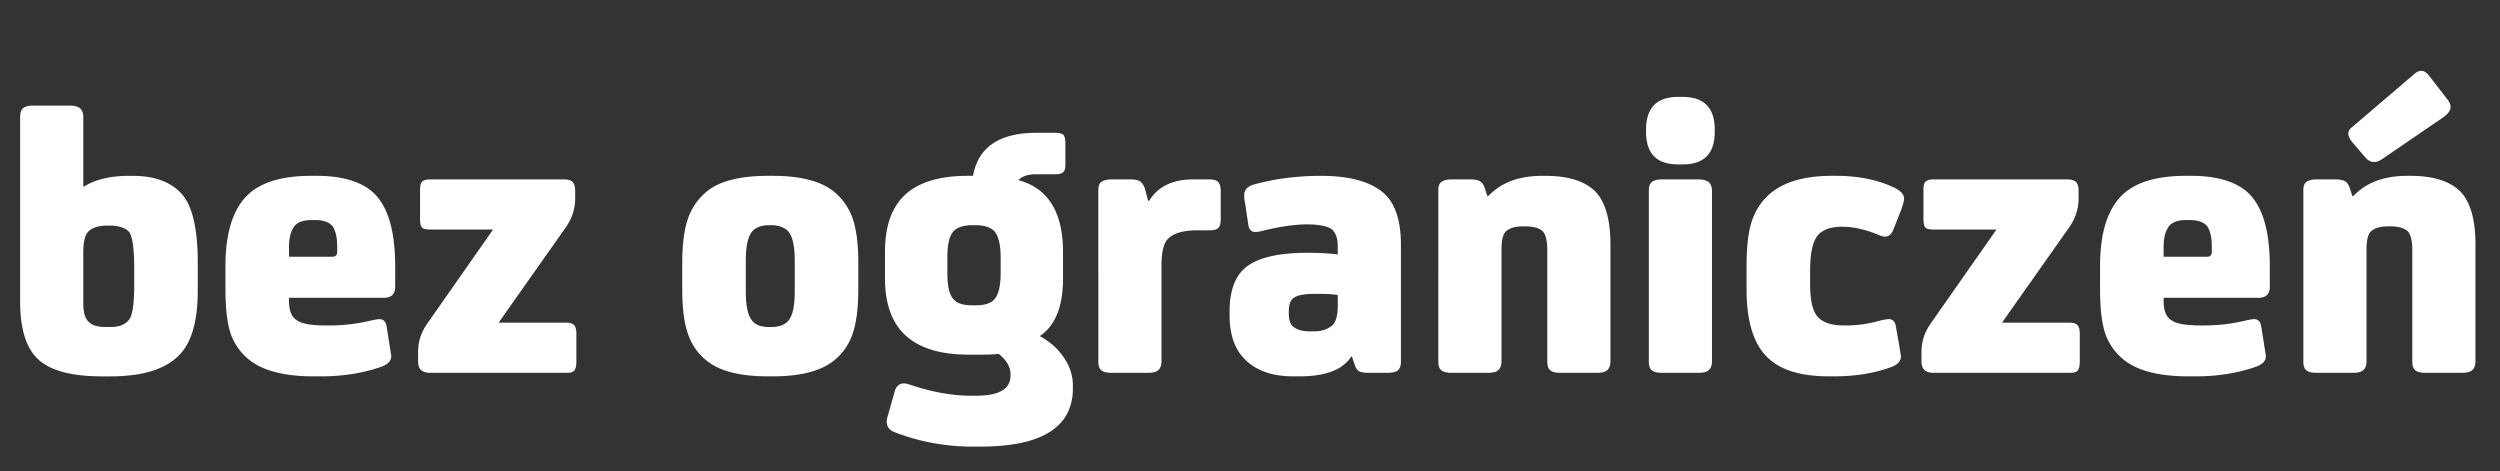 <svg xmlns="http://www.w3.org/2000/svg" fill="none" viewBox="0 0 228 43"><rect x="0" y="0" width="228" height="43" fill="#333333" stroke="none"/><path fill="#fff" d="M7.596 23.02v4.608c0 .828.144 1.404.504 1.728.288.324.828.468 1.62.468h.324c.828 0 1.404-.216 1.764-.72q.432-.648.432-3.132v-1.548c0-1.8-.18-2.916-.468-3.276-.324-.36-.936-.576-1.8-.576h-.144c-.828 0-1.404.18-1.764.54-.324.324-.468.972-.468 1.908m0-6.012h.072q1.566-.972 4.104-.972h.324c2.16 0 3.744.648 4.716 1.944.792 1.116 1.224 3.096 1.224 5.94v2.592c0 2.88-.612 4.896-1.836 6.012-1.296 1.224-3.348 1.8-6.156 1.8h-.72c-2.952 0-4.968-.576-6.048-1.764-.972-1.044-1.44-2.736-1.44-5.112V10.672c0-.36.072-.612.252-.792.144-.144.468-.252.936-.252h3.348c.432 0 .756.108.936.252.18.18.288.432.288.792zM29.705 29.68h.396c1.224 0 2.52-.144 3.816-.468.36-.072.576-.108.684-.108.36 0 .576.216.648.612l.288 1.8c.072.504.144.828.144.972 0 .432-.324.756-.936.972-1.656.576-3.492.864-5.436.864h-.684q-4.428 0-6.264-1.836a5.16 5.16 0 0 1-1.44-2.448c-.252-.936-.36-2.196-.36-3.744V24.28c0-3.132.72-5.328 2.16-6.624 1.224-1.08 3.096-1.62 5.652-1.62h.504c2.52 0 4.356.612 5.436 1.8 1.152 1.296 1.728 3.42 1.728 6.444v1.872c0 .684-.36 1.008-1.044 1.008h-8.64v.288c0 .864.216 1.44.72 1.764.468.324 1.332.468 2.628.468m-3.348-6.264h3.96c.288 0 .432-.144.432-.468v-.576c0-.72-.144-1.26-.36-1.656-.288-.432-.864-.648-1.656-.648h-.324c-.72 0-1.224.18-1.512.504q-.54.648-.54 1.944zm18.613-2.484h-5.724c-.36 0-.612-.036-.756-.18s-.18-.432-.18-.864v-2.484c0-.432.036-.684.18-.828q.216-.216.756-.216h12.168c.36 0 .612.072.792.216.144.144.252.432.252.828v.684c0 .936-.288 1.8-.792 2.556l-6.192 8.784h6.156c.36 0 .576.072.72.216s.216.396.216.828v2.484q0 .648-.216.864c-.144.144-.36.18-.72.18H39.246c-.756 0-1.116-.324-1.116-1.044v-.828c0-.936.252-1.764.792-2.556zm23.047 2.844v2.808c0 1.404.216 2.304.648 2.736.324.36.828.504 1.512.504h.144c.648 0 1.152-.144 1.512-.504.432-.432.648-1.332.648-2.736v-2.808c0-1.368-.216-2.304-.648-2.736-.36-.324-.864-.504-1.512-.504h-.144c-.684 0-1.188.18-1.512.504-.432.432-.648 1.368-.648 2.736m10.26.216v2.34c0 1.8-.18 3.168-.54 4.176s-.936 1.8-1.728 2.412c-1.188.936-3.024 1.404-5.544 1.404h-.432c-2.52 0-4.392-.468-5.544-1.404-.792-.612-1.368-1.404-1.728-2.412s-.54-2.376-.54-4.176v-2.304c0-1.764.18-3.132.54-4.14s.936-1.8 1.728-2.448c1.152-.936 3.024-1.404 5.544-1.404h.432c2.52 0 4.356.468 5.544 1.404a5.54 5.54 0 0 1 1.728 2.412c.36 1.008.54 2.376.54 4.14m11.038 8.352h-.972c-5.112 0-7.632-2.304-7.632-6.948v-2.412c0-2.376.612-4.104 1.872-5.256 1.224-1.116 3.132-1.692 5.652-1.692h.504c.468-2.592 2.376-3.924 5.76-3.924h1.764c.36 0 .576.072.72.18.108.144.18.396.18.756v1.98c0 .36-.072.576-.216.684-.144.144-.396.18-.72.18h-1.692c-.792 0-1.332.18-1.656.54 2.7.72 4.068 2.916 4.068 6.552v2.412c0 2.592-.72 4.32-2.124 5.256.936.504 1.656 1.152 2.196 1.944s.828 1.656.828 2.556v.252c0 3.564-2.844 5.328-8.46 5.328h-.684c-2.448 0-4.824-.432-7.056-1.296-.648-.216-.9-.684-.72-1.368l.648-2.304c.18-.684.612-.936 1.296-.72 2.124.72 3.996 1.044 5.652 1.044h.504q3.132 0 3.132-1.836v-.108c0-.684-.36-1.296-1.08-1.872-.576.072-1.188.072-1.764.072m-.612-4.5h.252c.792 0 1.332-.144 1.692-.504.396-.396.612-1.224.612-2.448v-1.404c0-1.224-.216-2.016-.612-2.448-.36-.324-.9-.504-1.692-.504h-.252c-.792 0-1.368.18-1.692.504-.432.432-.612 1.224-.612 2.448v1.404c0 1.224.18 2.052.612 2.448.324.36.9.504 1.692.504m16.001-9.54h.108c.792-1.296 2.124-1.944 4.032-1.944h1.44c.36 0 .648.072.792.216s.252.396.252.792v2.628c0 .396-.072.648-.216.792q-.216.216-.756.216h-1.08c-1.332 0-2.232.252-2.736.756-.432.432-.612 1.26-.612 2.484v8.712c0 .36-.108.648-.288.792-.18.18-.504.252-.936.252h-3.312c-.468 0-.792-.072-.972-.252-.18-.144-.252-.432-.252-.792V17.368c0-.36.072-.612.252-.756s.504-.252.972-.252h1.728c.396 0 .684.072.864.18q.27.216.432.648zm18.595 14.22h-.072c-.792 1.224-2.376 1.8-4.716 1.8h-.54c-1.836 0-3.276-.468-4.284-1.404-1.044-.936-1.548-2.34-1.548-4.14v-.396c0-1.944.54-3.348 1.656-4.14s2.916-1.188 5.436-1.188h.252c.936 0 1.8.072 2.52.144v-.756c0-.756-.216-1.296-.612-1.584-.432-.252-1.152-.396-2.16-.396-1.224 0-2.592.216-4.176.612-.432.108-.756.108-.9 0-.18-.108-.288-.324-.324-.684l-.288-1.908c-.072-.324-.072-.576-.072-.72 0-.432.288-.756.864-.936 1.836-.504 3.888-.792 6.156-.792 2.772 0 4.752.612 5.904 1.764.9.936 1.368 2.448 1.368 4.5v10.692c0 .36-.108.648-.288.792s-.504.216-.936.216h-1.692c-.432 0-.72-.036-.9-.144s-.324-.324-.432-.684zm-1.296-4.608v-1.008q-.594-.108-1.728-.108h-.396q-1.296 0-1.836.324c-.36.216-.504.648-.504 1.296v.144c0 .648.144 1.08.504 1.296.324.252.828.36 1.512.36h.252c.72 0 1.26-.18 1.692-.54.324-.288.504-.9.504-1.764m18.677-11.88h.288c2.088 0 3.636.504 4.572 1.476.864.936 1.332 2.52 1.332 4.752v10.692c0 .36-.108.648-.288.792-.18.18-.504.252-.936.252h-3.312c-.468 0-.792-.072-.972-.252-.18-.144-.252-.432-.252-.792V22.768c0-.792-.144-1.368-.396-1.656-.288-.288-.828-.468-1.584-.468h-.216c-.792 0-1.296.18-1.584.468s-.396.864-.396 1.656v10.188c0 .36-.108.648-.288.792-.18.18-.504.252-.936.252H132.4c-.468 0-.792-.072-.972-.252-.18-.144-.252-.432-.252-.792V17.368c0-.36.072-.612.252-.756s.504-.252.972-.252h1.692c.432 0 .72.072.9.18q.27.162.432.648l.216.684h.108c1.152-1.224 2.772-1.836 4.932-1.836m15.453 1.368v15.552c0 .36-.108.648-.288.792-.18.18-.504.252-.936.252h-3.312c-.468 0-.792-.072-.972-.252-.18-.144-.252-.432-.252-.792V17.404c0-.36.072-.612.252-.792.18-.144.504-.252.972-.252h3.312c.432 0 .756.108.936.252.18.18.288.432.288.792m-2.664-2.412h-.432c-1.944 0-2.916-.972-2.916-2.988v-.18c0-1.98.972-2.988 2.916-2.988h.432c1.944 0 2.916 1.008 2.916 2.988v.18c0 2.016-.972 2.988-2.916 2.988m14.674 14.688h.288c.972 0 2.016-.144 3.132-.468.36-.072.576-.108.684-.108.36 0 .576.216.648.612l.324 1.836c.072.504.144.828.144.972 0 .432-.324.756-.936.972-1.584.576-3.312.828-5.184.828h-.432c-2.592 0-4.5-.576-5.688-1.8q-1.836-1.836-1.836-6.156V24.28c0-1.692.144-3.024.432-3.96q.432-1.404 1.404-2.376c1.26-1.26 3.24-1.908 5.94-1.908h.36c2.16 0 4.032.396 5.544 1.188.432.252.684.54.684.9 0 .216-.108.576-.288 1.08l-.684 1.728q-.27.648-.756.648c-.144 0-.36-.036-.648-.18-1.152-.468-2.232-.72-3.204-.72h-.144c-.936 0-1.62.252-2.052.684-.54.54-.792 1.656-.792 3.312V25.9c0 1.476.216 2.484.72 3.024.468.504 1.26.756 2.34.756m13.936-8.748h-5.724c-.36 0-.612-.036-.756-.18s-.18-.432-.18-.864v-2.484c0-.432.036-.684.18-.828q.216-.216.756-.216h12.168c.36 0 .612.072.792.216.144.144.252.432.252.828v.684c0 .936-.288 1.8-.792 2.556l-6.192 8.784h6.156c.36 0 .576.072.72.216s.216.396.216.828v2.484q0 .648-.216.864c-.144.144-.36.18-.72.18h-12.384c-.756 0-1.116-.324-1.116-1.044v-.828c0-.936.252-1.764.792-2.556zm18.591 8.748h.396c1.224 0 2.52-.144 3.816-.468.36-.072.576-.108.684-.108.36 0 .576.216.648.612l.288 1.8c.072.504.144.828.144.972 0 .432-.324.756-.936.972-1.656.576-3.492.864-5.436.864h-.684q-4.428 0-6.264-1.836a5.16 5.16 0 0 1-1.44-2.448c-.252-.936-.36-2.196-.36-3.744V24.28c0-3.132.72-5.328 2.16-6.624 1.224-1.08 3.096-1.62 5.652-1.62h.504c2.52 0 4.356.612 5.436 1.8 1.152 1.296 1.728 3.42 1.728 6.444v1.872c0 .684-.36 1.008-1.044 1.008h-8.64v.288c0 .864.216 1.44.72 1.764.468.324 1.332.468 2.628.468m-3.348-6.264h3.96c.288 0 .432-.144.432-.468v-.576c0-.72-.144-1.26-.36-1.656-.288-.432-.864-.648-1.656-.648h-.324c-.72 0-1.224.18-1.512.504q-.54.648-.54 1.944zm22.248-7.38h.288c2.088 0 3.636.504 4.572 1.476.864.936 1.332 2.52 1.332 4.752v10.692c0 .36-.108.648-.288.792-.18.18-.504.252-.936.252h-3.312c-.468 0-.792-.072-.972-.252-.18-.144-.252-.432-.252-.792V22.768c0-.792-.144-1.368-.396-1.656-.288-.288-.828-.468-1.584-.468h-.216c-.792 0-1.296.18-1.584.468s-.396.864-.396 1.656v10.188c0 .36-.108.648-.288.792-.18.18-.504.252-.936.252h-3.312c-.468 0-.792-.072-.972-.252-.18-.144-.252-.432-.252-.792V17.368c0-.36.072-.612.252-.756s.504-.252.972-.252h1.692c.432 0 .72.072.9.18q.27.162.432.648l.216.684h.108c1.152-1.224 2.772-1.836 4.932-1.836m-5.076-4.428 5.652-4.824c.216-.216.468-.324.684-.324.252 0 .504.18.72.468l1.728 2.232c.144.216.216.396.216.612 0 .288-.216.576-.576.864l-5.688 3.888c-.288.18-.504.252-.72.252-.288 0-.576-.144-.864-.504l-1.08-1.26c-.288-.324-.396-.612-.396-.828s.108-.432.324-.576"/></svg>